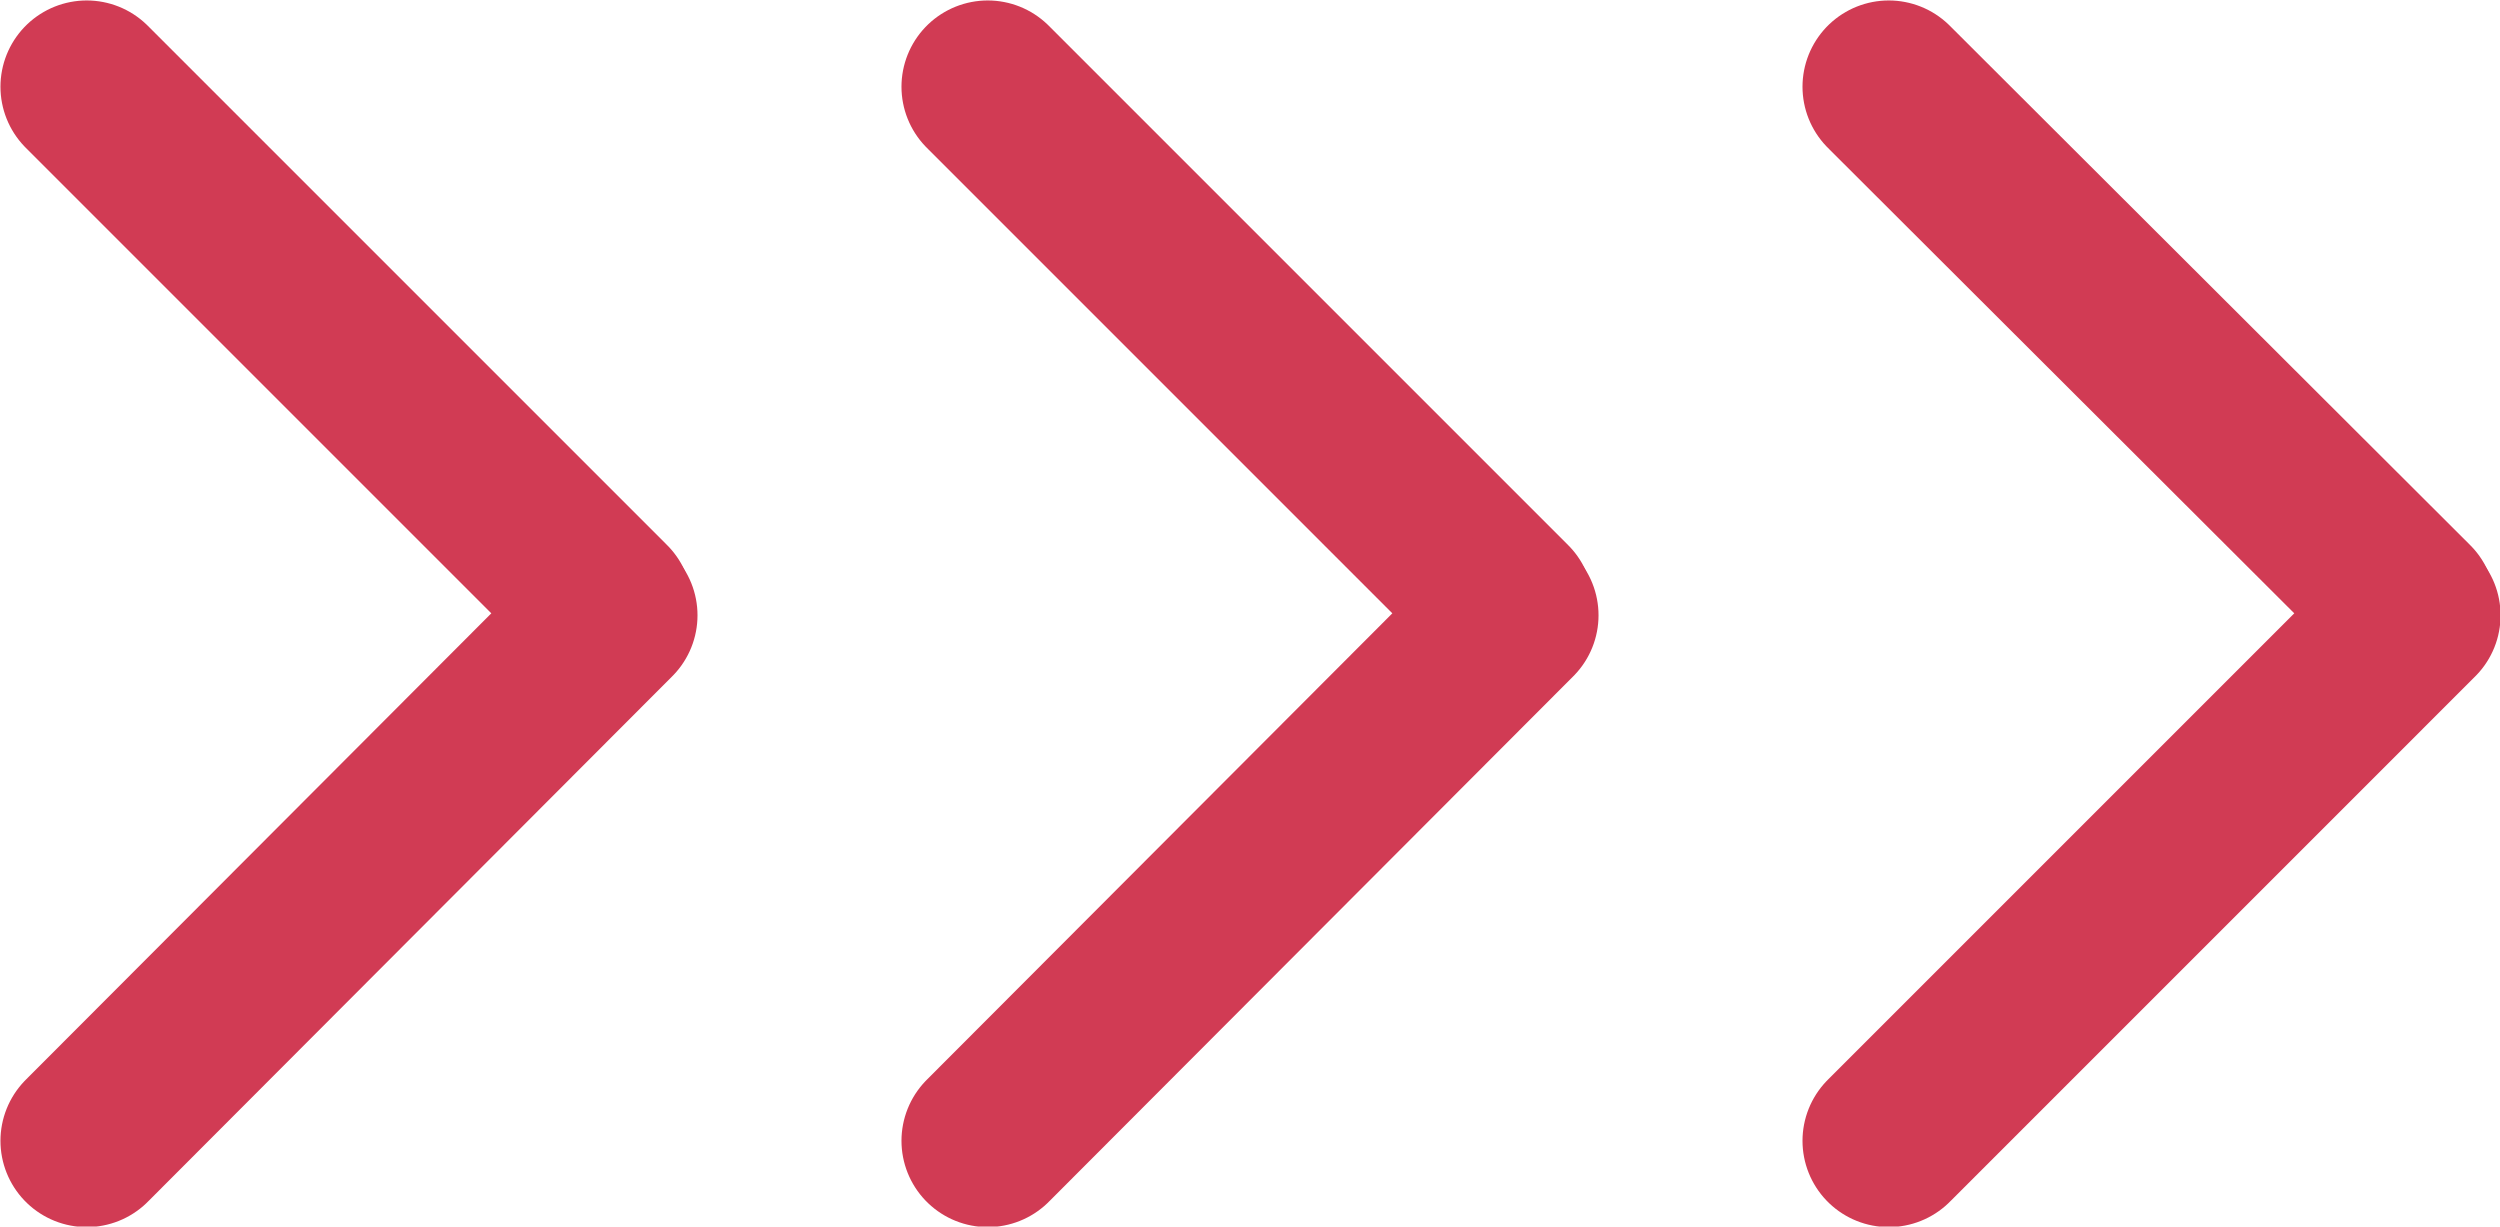 <?xml version="1.0" encoding="utf-8"?>
<!-- Generator: Adobe Illustrator 23.0.6, SVG Export Plug-In . SVG Version: 6.00 Build 0)  -->
<svg version="1.1" xmlns="http://www.w3.org/2000/svg" xmlns:xlink="http://www.w3.org/1999/xlink" x="0px" y="0px"
	 viewBox="0 0 24.5 12.02" style="enable-background:new 0 0 24.5 12.02;" xml:space="preserve">
<style type="text/css">
	.st0{fill:#E4E5E3;}
	.st1{display:none;opacity:0.7;}
	.st2{display:inline;opacity:0.35;}
	.st3{fill:none;stroke:#000000;stroke-width:0.25;stroke-miterlimit:10;}
	.st4{fill:none;stroke:#4C4885;stroke-width:0.677;stroke-linecap:round;stroke-linejoin:round;}
	.st5{fill:none;stroke:#4C4885;stroke-width:0.677;stroke-linecap:round;stroke-linejoin:round;stroke-dasharray:1.141,2.281;}
	.st6{opacity:0.33;}
	.st7{fill:none;stroke:#4C4885;stroke-width:0.677;stroke-linecap:round;stroke-linejoin:round;stroke-dasharray:1.158,2.316;}
	.st8{fill:none;stroke:#4C4885;stroke-width:0.677;stroke-linecap:round;stroke-linejoin:round;stroke-dasharray:1.136,2.273;}
	.st9{fill:none;stroke:#4C4885;stroke-width:0.677;stroke-linecap:round;stroke-linejoin:round;stroke-dasharray:1.131,2.262;}
	.st10{fill:none;stroke:#4C4885;stroke-width:0.677;stroke-linecap:round;stroke-linejoin:round;stroke-dasharray:1.144,2.288;}
	.st11{fill:none;stroke:#4C4885;stroke-width:0.677;stroke-linecap:round;stroke-linejoin:round;stroke-dasharray:1.141,2.282;}
	.st12{fill:none;stroke:#4C4885;stroke-width:0.677;stroke-linecap:round;stroke-linejoin:round;stroke-dasharray:1.126,2.252;}
	.st13{fill:none;stroke:#4C4885;stroke-width:0.768;stroke-linecap:round;stroke-linejoin:round;}
	.st14{fill:none;stroke:#4C4885;stroke-width:0.768;stroke-linecap:round;stroke-linejoin:round;stroke-dasharray:1.279,2.558;}
	.st15{fill:none;stroke:#4C4885;stroke-width:0.768;stroke-linecap:round;stroke-linejoin:round;stroke-dasharray:1.287,2.575;}
	.st16{fill:none;stroke:#4C4885;stroke-width:0.768;stroke-linecap:round;stroke-linejoin:round;stroke-dasharray:1.562,3.124;}
	.st17{fill:none;stroke:#4C4885;stroke-width:0.768;stroke-linecap:round;stroke-linejoin:round;stroke-dasharray:1.291,2.582;}
	.st18{fill:none;stroke:#4C4885;stroke-width:0.693;stroke-linecap:round;stroke-linejoin:round;}
	.st19{fill:none;stroke:#4C4885;stroke-width:0.693;stroke-linecap:round;stroke-linejoin:round;stroke-dasharray:1.15,2.299;}
	.st20{fill:none;stroke:#4C4885;stroke-width:0.693;stroke-linecap:round;stroke-linejoin:round;stroke-dasharray:1.152,2.305;}
	.st21{fill:none;stroke:#4C4885;stroke-width:0.693;stroke-linecap:round;stroke-linejoin:round;stroke-dasharray:1.149,2.299;}
	.st22{fill:none;stroke:#4C4885;stroke-width:0.693;stroke-linecap:round;stroke-linejoin:round;stroke-dasharray:1.164,2.328;}
	.st23{fill:none;stroke:#D13B54;stroke-width:0.516;stroke-linecap:round;stroke-linejoin:round;}
	.st24{fill:none;stroke:#D13B54;stroke-width:0.516;stroke-linecap:round;stroke-linejoin:round;stroke-dasharray:0.858,1.716;}
	.st25{fill:none;stroke:#4C4885;stroke-width:0.516;stroke-linecap:round;stroke-linejoin:round;}
	.st26{fill:none;stroke:#4C4885;stroke-width:0.516;stroke-linecap:round;stroke-linejoin:round;stroke-dasharray:0.866,1.732;}
	.st27{fill:none;stroke:#D13B54;stroke-width:0.516;stroke-linecap:round;stroke-linejoin:round;stroke-dasharray:0.809,1.618;}
	.st28{fill:none;stroke:#4C4885;stroke-width:0.516;stroke-linecap:round;stroke-linejoin:round;stroke-dasharray:0.87,1.741;}
	.st29{fill:none;stroke:#4C4885;stroke-width:0.516;stroke-linecap:round;stroke-linejoin:round;stroke-dasharray:0.867,1.735;}
	.st30{fill:none;stroke:#4C4885;stroke-width:0.768;stroke-linecap:round;stroke-linejoin:round;stroke-dasharray:1.304,2.609;}
	.st31{fill:none;stroke:#4C4885;stroke-width:0.768;stroke-linecap:round;stroke-linejoin:round;stroke-dasharray:1.264,2.529;}
	.st32{fill:none;stroke:#4C4885;stroke-width:0.768;stroke-linecap:round;stroke-linejoin:round;stroke-dasharray:1.25,2.5;}
	.st33{fill:none;stroke:#4C4885;stroke-width:0.768;stroke-linecap:round;stroke-linejoin:round;stroke-dasharray:1.286,2.571;}
	.st34{fill:none;stroke:#4C4885;stroke-width:0.768;stroke-linecap:round;stroke-linejoin:round;stroke-dasharray:1.288,2.576;}
	.st35{fill:none;stroke:#4C4885;stroke-width:0.573;stroke-linecap:round;stroke-linejoin:round;}
	.st36{fill:none;stroke:#4C4885;stroke-width:0.573;stroke-linecap:round;stroke-linejoin:round;stroke-dasharray:0.887,1.774;}
	.st37{fill:none;stroke:#4C4885;stroke-width:0.573;stroke-linecap:round;stroke-linejoin:round;stroke-dasharray:0.955,1.911;}
	.st38{fill:none;stroke:#4C4885;stroke-width:0.573;stroke-linecap:round;stroke-linejoin:round;stroke-dasharray:0.961,1.922;}
	.st39{fill:none;stroke:#4C4885;stroke-width:0.573;stroke-linecap:round;stroke-linejoin:round;stroke-dasharray:0.964,1.929;}
	.st40{fill:none;stroke:#4C4885;stroke-width:0.573;stroke-linecap:round;stroke-linejoin:round;stroke-dasharray:0.963,1.925;}
	.st41{fill:none;stroke:#4C4885;stroke-width:0.618;stroke-linecap:round;stroke-linejoin:round;}
	.st42{fill:none;stroke:#4C4885;stroke-width:0.618;stroke-linecap:round;stroke-linejoin:round;stroke-dasharray:1.036,2.073;}
	.st43{fill:none;stroke:#4C4885;stroke-width:0.618;stroke-linecap:round;stroke-linejoin:round;stroke-dasharray:1.04,2.079;}
	.st44{fill:none;stroke:#4C4885;stroke-width:0.618;stroke-linecap:round;stroke-linejoin:round;stroke-dasharray:1.04,2.08;}
	.st45{fill:none;stroke:#4C4885;stroke-width:0.618;stroke-linecap:round;stroke-linejoin:round;stroke-dasharray:1.032,2.065;}
	.st46{fill:none;stroke:#4C4885;stroke-width:0.618;stroke-linecap:round;stroke-linejoin:round;stroke-dasharray:1.044,2.089;}
	.st47{fill:none;stroke:#D13B54;stroke-width:2;stroke-miterlimit:10;stroke-dasharray:2,5;}
	.st48{fill:none;stroke:#D13B54;stroke-width:0.677;stroke-linecap:round;stroke-linejoin:round;}
	.st49{fill:none;stroke:#D13B54;stroke-width:0.677;stroke-linecap:round;stroke-linejoin:round;stroke-dasharray:1.141,2.281;}
	.st50{fill:none;stroke:#D13B54;stroke-width:0.677;stroke-linecap:round;stroke-linejoin:round;stroke-dasharray:1.158,2.316;}
	.st51{fill:none;stroke:#4C4885;stroke-width:0.677;stroke-linecap:round;stroke-linejoin:round;stroke-dasharray:1.124,2.247;}
	.st52{fill:none;stroke:#D13B54;stroke-width:0.677;stroke-linecap:round;stroke-linejoin:round;stroke-dasharray:1.144,2.288;}
	.st53{fill:none;stroke:#D13B54;stroke-width:0.677;stroke-linecap:round;stroke-linejoin:round;stroke-dasharray:1.126,2.252;}
	.st54{fill:none;stroke:#D13B54;stroke-width:0.768;stroke-linecap:round;stroke-linejoin:round;}
	.st55{fill:none;stroke:#D13B54;stroke-width:0.768;stroke-linecap:round;stroke-linejoin:round;stroke-dasharray:1.279,2.558;}
	.st56{fill:none;stroke:#4C4885;stroke-width:0.768;stroke-linecap:round;stroke-linejoin:round;stroke-dasharray:1.268,2.537;}
	.st57{fill:none;stroke:#D13B54;stroke-width:0.768;stroke-linecap:round;stroke-linejoin:round;stroke-dasharray:1.562,3.124;}
	.st58{fill:none;stroke:#D13B54;stroke-width:0.693;stroke-linecap:round;stroke-linejoin:round;}
	.st59{fill:none;stroke:#D13B54;stroke-width:0.693;stroke-linecap:round;stroke-linejoin:round;stroke-dasharray:1.15,2.299;}
	.st60{fill:none;stroke:#D13B54;stroke-width:0.693;stroke-linecap:round;stroke-linejoin:round;stroke-dasharray:1.152,2.305;}
	.st61{fill:none;stroke:#D13B54;stroke-width:0.693;stroke-linecap:round;stroke-linejoin:round;stroke-dasharray:1.164,2.328;}
	.st62{fill:none;stroke:#4C4885;stroke-width:0.516;stroke-linecap:round;stroke-linejoin:round;stroke-dasharray:0.865,1.73;}
	.st63{fill:none;stroke:#D13B54;stroke-width:0.768;stroke-linecap:round;stroke-linejoin:round;stroke-dasharray:1.304,2.609;}
	.st64{fill:none;stroke:#D13B54;stroke-width:0.768;stroke-linecap:round;stroke-linejoin:round;stroke-dasharray:1.25,2.5;}
	.st65{fill:none;stroke:#4C4885;stroke-width:0.768;stroke-linecap:round;stroke-linejoin:round;stroke-dasharray:1.363,2.726;}
	.st66{fill:none;stroke:#D13B54;stroke-width:0.573;stroke-linecap:round;stroke-linejoin:round;}
	.st67{fill:none;stroke:#D13B54;stroke-width:0.573;stroke-linecap:round;stroke-linejoin:round;stroke-dasharray:0.887,1.774;}
	.st68{fill:none;stroke:#D13B54;stroke-width:0.573;stroke-linecap:round;stroke-linejoin:round;stroke-dasharray:0.961,1.922;}
	.st69{fill:none;stroke:#D13B54;stroke-width:0.573;stroke-linecap:round;stroke-linejoin:round;stroke-dasharray:0.964,1.929;}
	.st70{fill:none;stroke:#4C4885;stroke-width:0.573;stroke-linecap:round;stroke-linejoin:round;stroke-dasharray:0.962,1.924;}
	.st71{fill:none;stroke:#D13B54;stroke-width:0.618;stroke-linecap:round;stroke-linejoin:round;}
	.st72{fill:none;stroke:#D13B54;stroke-width:0.618;stroke-linecap:round;stroke-linejoin:round;stroke-dasharray:1.04,2.079;}
	.st73{fill:none;stroke:#D13B54;stroke-width:0.618;stroke-linecap:round;stroke-linejoin:round;stroke-dasharray:1.036,2.073;}
	.st74{fill:none;stroke:#D13B54;stroke-width:0.618;stroke-linecap:round;stroke-linejoin:round;stroke-dasharray:1.032,2.065;}
	.st75{fill:none;stroke:#4C4885;stroke-width:0.618;stroke-linecap:round;stroke-linejoin:round;stroke-dasharray:1.067,2.134;}
	.st76{fill:none;stroke:#D13B54;stroke-width:2;stroke-linecap:round;stroke-linejoin:round;}
	.st77{fill:none;stroke:#D13B54;stroke-width:2;stroke-linecap:round;stroke-linejoin:round;stroke-dasharray:1.279,2.558;}
	.st78{fill:none;stroke:#D13B54;stroke-width:2;stroke-linecap:round;stroke-linejoin:round;stroke-dasharray:1.284,2.568;}
	.st79{fill:none;stroke:#4C4885;stroke-width:0.516;stroke-linecap:round;stroke-linejoin:round;stroke-dasharray:0.858,1.716;}
	.st80{fill:none;stroke:#4C4885;stroke-width:0.516;stroke-linecap:round;stroke-linejoin:round;stroke-dasharray:0.809,1.618;}
	.st81{fill:none;stroke:#4C4885;stroke-width:0.677;stroke-linecap:round;stroke-linejoin:round;stroke-dasharray:1.135,2.27;}
	.st82{fill:none;stroke:#4C4885;stroke-width:0.677;stroke-linecap:round;stroke-linejoin:round;stroke-dasharray:1.166,2.333;}
	.st83{fill:none;stroke:#4C4885;stroke-width:0.677;stroke-linecap:round;stroke-linejoin:round;stroke-dasharray:1.123,2.247;}
	.st84{fill:none;stroke:#D13B54;stroke-width:2;stroke-linecap:round;stroke-linejoin:round;stroke-dasharray:1.282,2.563;}
	.st85{fill:none;stroke:#D13B54;stroke-width:2;stroke-linecap:round;stroke-linejoin:round;stroke-dasharray:1.287,2.575;}
	.st86{fill:none;stroke:#D13B54;stroke-width:2;stroke-linecap:round;stroke-linejoin:round;stroke-dasharray:1.274,2.548;}
	.st87{fill:none;stroke:#D13B54;stroke-width:2;stroke-linecap:round;stroke-linejoin:round;stroke-dasharray:1.296,2.593;}
	.st88{fill:none;stroke:#4C4885;stroke-width:0.693;stroke-linecap:round;stroke-linejoin:round;stroke-dasharray:1.161,2.322;}
	.st89{fill:none;stroke:#4C4885;stroke-width:0.516;stroke-linecap:round;stroke-linejoin:round;stroke-dasharray:0.863,1.725;}
	.st90{fill:none;stroke:#4C4885;stroke-width:0.768;stroke-linecap:round;stroke-linejoin:round;stroke-dasharray:1.306,2.611;}
	.st91{fill:none;stroke:#4C4885;stroke-width:0.768;stroke-linecap:round;stroke-linejoin:round;stroke-dasharray:1.198,2.396;}
	.st92{fill:none;stroke:#4C4885;stroke-width:0.573;stroke-linecap:round;stroke-linejoin:round;stroke-dasharray:0.957,1.913;}
	.st93{fill:none;stroke:#4C4885;stroke-width:0.573;stroke-linecap:round;stroke-linejoin:round;stroke-dasharray:0.962,1.925;}
	.st94{fill:none;stroke:#4C4885;stroke-width:0.618;stroke-linecap:round;stroke-linejoin:round;stroke-dasharray:1.039,2.079;}
	.st95{fill:none;stroke:#4C4885;stroke-width:0.618;stroke-linecap:round;stroke-linejoin:round;stroke-dasharray:1.045,2.091;}
	.st96{fill:#D13B54;}
	.st97{fill:#4C4885;}
	.st98{fill:none;stroke:#D13B54;stroke-width:1.104;stroke-miterlimit:10;}
	.st99{fill:none;stroke:#4C4885;stroke-width:1.104;stroke-miterlimit:10;}
	.st100{fill:none;stroke:#D13B54;stroke-width:1.464;stroke-miterlimit:10;}
	.st101{opacity:0.39;}
	.st102{fill:none;stroke:#4C4885;stroke-width:0.841;stroke-miterlimit:10;}
	.st103{fill:#FFFFFF;stroke:#4C4885;stroke-width:0.457;stroke-miterlimit:10;}
	.st104{fill:none;stroke:#4C4885;stroke-width:1.666;stroke-miterlimit:10;}
	.st105{fill:none;stroke:#4C4885;stroke-width:0.526;stroke-miterlimit:10;}
	.st106{fill:none;stroke:#4C4885;stroke-width:0.625;stroke-miterlimit:10;}
	.st107{fill:none;stroke:#4C4885;stroke-width:1.667;stroke-miterlimit:10;}
	.st108{fill:#FFFFFF;}
	.st109{fill:none;stroke:#FFFFFF;stroke-width:2.635;stroke-miterlimit:10;}
	.st110{opacity:0.95;fill:#FFFFFF;stroke:#D13B54;stroke-width:3.727;stroke-miterlimit:10;}
	.st111{opacity:0.95;fill:none;stroke:#D13B54;stroke-width:1.477;stroke-linecap:round;stroke-miterlimit:10;}
	.st112{opacity:0.95;fill:none;stroke:#D13B54;stroke-width:1.387;stroke-linecap:round;stroke-miterlimit:10;}
	.st113{fill:#FFFFFF;stroke:#D13B54;stroke-width:0.457;stroke-miterlimit:10;}
	.st114{fill:none;stroke:#D13B54;stroke-width:1.666;stroke-miterlimit:10;}
	.st115{fill:none;stroke:#D13B54;stroke-width:0.526;stroke-miterlimit:10;}
	.st116{opacity:0.23;fill:#4C4885;}
	.st117{fill:none;stroke:#D13B54;stroke-width:0.625;stroke-miterlimit:10;}
	.st118{fill:none;stroke:#D13B54;stroke-width:1.667;stroke-miterlimit:10;}
	.st119{opacity:0.95;fill:#FFFFFF;stroke:#D13B54;stroke-width:1.973;stroke-miterlimit:10;}
	.st120{fill:none;stroke:#4C4885;stroke-width:0.258;stroke-miterlimit:10;}
	.st121{fill:none;stroke:#4C4885;stroke-width:0.424;stroke-miterlimit:10;}
	.st122{fill:none;stroke:#4C4885;stroke-width:0.402;stroke-miterlimit:10;}
	.st123{fill:none;stroke:#4C4885;stroke-width:0.339;stroke-miterlimit:10;}
	.st124{fill:none;stroke:#4C4885;stroke-width:0.94;stroke-miterlimit:10;}
	.st125{opacity:0.33;fill:#FFFFFF;stroke:#4C4885;stroke-width:0.457;stroke-miterlimit:10;}
	.st126{opacity:0.33;fill:none;stroke:#4C4885;stroke-width:1.666;stroke-miterlimit:10;}
	.st127{opacity:0.33;fill:#4C4885;}
	.st128{opacity:0.33;fill:none;stroke:#4C4885;stroke-width:0.526;stroke-miterlimit:10;}
	.st129{opacity:0.33;fill:none;stroke:#4C4885;stroke-width:1.667;stroke-miterlimit:10;}
	.st130{fill:none;stroke:#D13B54;stroke-width:1.691;stroke-linecap:round;stroke-miterlimit:10;}
	.st131{fill:none;stroke:#4C4885;stroke-width:2;stroke-miterlimit:10;}
	.st132{fill:none;stroke:#4C4885;stroke-miterlimit:10;}
	.st133{fill:none;stroke:#FFFFFF;stroke-width:3;stroke-miterlimit:10;}
	.st134{fill:none;stroke:#FFFFFF;stroke-width:3.131;stroke-miterlimit:10;}
	.st135{fill:none;stroke:#4C4885;stroke-width:0.573;stroke-linecap:round;stroke-linejoin:round;stroke-dasharray:0.951,1.902;}
	.st136{fill:none;stroke:#4C4885;stroke-width:0.573;stroke-linecap:round;stroke-linejoin:round;stroke-dasharray:0.953,1.906;}
	.st137{clip-path:url(#SVGID_8_);fill:#D13B54;}
	.st138{clip-path:url(#SVGID_8_);}
	.st139{fill:#F2F2F2;stroke:#D13B54;stroke-miterlimit:10;}
	.st140{fill:#F2F2F2;stroke:#D13B54;stroke-width:1.062;stroke-miterlimit:10;}
	.st141{opacity:0.84;fill:#FFFFFF;stroke:#D13B54;stroke-width:5.279;stroke-miterlimit:10;}
	.st142{opacity:0.95;fill:none;stroke:#D13B54;stroke-width:2;stroke-linecap:round;stroke-miterlimit:10;}
	.st143{fill:none;stroke:#D13B54;stroke-width:1.113;stroke-linecap:round;stroke-miterlimit:10;}
	.st144{fill:#F7F5F7;}
	.st145{opacity:0.86;fill:#FFFFFF;}
	.st146{clip-path:url(#SVGID_12_);fill:#D13B54;}
	.st147{clip-path:url(#SVGID_12_);}
	.st148{fill:#F2F2F2;stroke:#D13B54;stroke-width:4.681;stroke-miterlimit:10;}
	.st149{clip-path:url(#SVGID_14_);fill:#D13B54;}
	.st150{clip-path:url(#SVGID_14_);}
	.st151{fill:none;stroke:#D13B54;stroke-width:2;stroke-miterlimit:10;}
	.st152{fill:none;stroke:#D13B54;stroke-width:4.905;stroke-miterlimit:10;}
	.st153{fill:#FFFFFF;stroke:#FFFFFF;stroke-width:3;stroke-linecap:round;stroke-linejoin:round;stroke-miterlimit:10;}
	.st154{fill:none;stroke:#D13B54;stroke-width:3;stroke-miterlimit:10;}
	.st155{opacity:0.95;fill:#FFFFFF;stroke:#D13B54;stroke-width:2.5;stroke-miterlimit:10;}
	.st156{opacity:0.95;fill:#D13B54;}
	.st157{opacity:0.95;}
	.st158{fill:none;stroke:#FFFFFF;stroke-width:1.3;stroke-linecap:round;stroke-miterlimit:10;}
	.st159{fill:none;stroke:#FFFFFF;stroke-width:1.379;stroke-linecap:round;stroke-miterlimit:10;}
	.st160{opacity:0.95;fill:#FFFFFF;stroke:#4C4885;stroke-width:5.603;stroke-miterlimit:10;}
	.st161{opacity:0.95;fill:none;stroke:#4C4885;stroke-width:1.477;stroke-linecap:round;stroke-miterlimit:10;}
	.st162{fill:none;stroke:#4C4885;stroke-width:3.463;stroke-linecap:round;stroke-miterlimit:10;}
	.st163{fill:none;stroke:#FFFFFF;stroke-width:1.718;stroke-linecap:round;stroke-miterlimit:10;}
	.st164{fill:none;stroke:#FFFFFF;stroke-width:1.787;stroke-linecap:round;stroke-miterlimit:10;}
	.st165{fill:none;stroke:#FFFFFF;stroke-width:2;stroke-linecap:round;stroke-miterlimit:10;}
	.st166{fill:none;stroke:#FFFFFF;stroke-width:3.45;stroke-linecap:round;stroke-miterlimit:10;}
	.st167{fill:none;stroke:#FFFFFF;stroke-width:3.591;stroke-linecap:round;stroke-miterlimit:10;}
	.st168{opacity:0.57;fill:#FFFFFF;}
	.st169{opacity:0.39;fill:none;stroke:#4C4885;stroke-width:0.841;stroke-miterlimit:10;}
	.st170{opacity:0.95;fill:#FFFFFF;stroke:#D13B54;stroke-width:3.519;stroke-miterlimit:10;}
	.st171{opacity:0.57;fill:url(#SVGID_15_);}
	.st172{opacity:0.57;fill:url(#SVGID_16_);}
	.st173{opacity:0.57;fill:url(#SVGID_17_);}
	.st174{opacity:0.57;fill:url(#SVGID_18_);}
</style>
<g id="fondo">
</g>
<g id="Layer_11">
</g>
<g id="malla" class="st1">
</g>
<g id="FONDO">
</g>
<g id="ondas_sonoras">
</g>
<g id="texto">
</g>
<g id="Capa_1">
</g>
<g id="hover">
</g>
<g id="Modo_de_aislamiento">
</g>
<g id="window">
</g>
<g id="Layer_9">
	<g>
		<g>
			<line class="st130" x1="0.85" y1="0.85" x2="5.94" y2="5.94"/>
			<line class="st130" x1="5.99" y1="6.03" x2="0.85" y2="11.18"/>
		</g>
		<g>
			<line class="st130" x1="9.68" y1="0.85" x2="14.77" y2="5.94"/>
			<line class="st130" x1="14.82" y1="6.03" x2="9.68" y2="11.18"/>
		</g>
		<g>
			<line class="st130" x1="18.51" y1="0.85" x2="23.61" y2="5.94"/>
			<line class="st130" x1="23.66" y1="6.03" x2="18.51" y2="11.18"/>
		</g>
	</g>
</g>
</svg>

